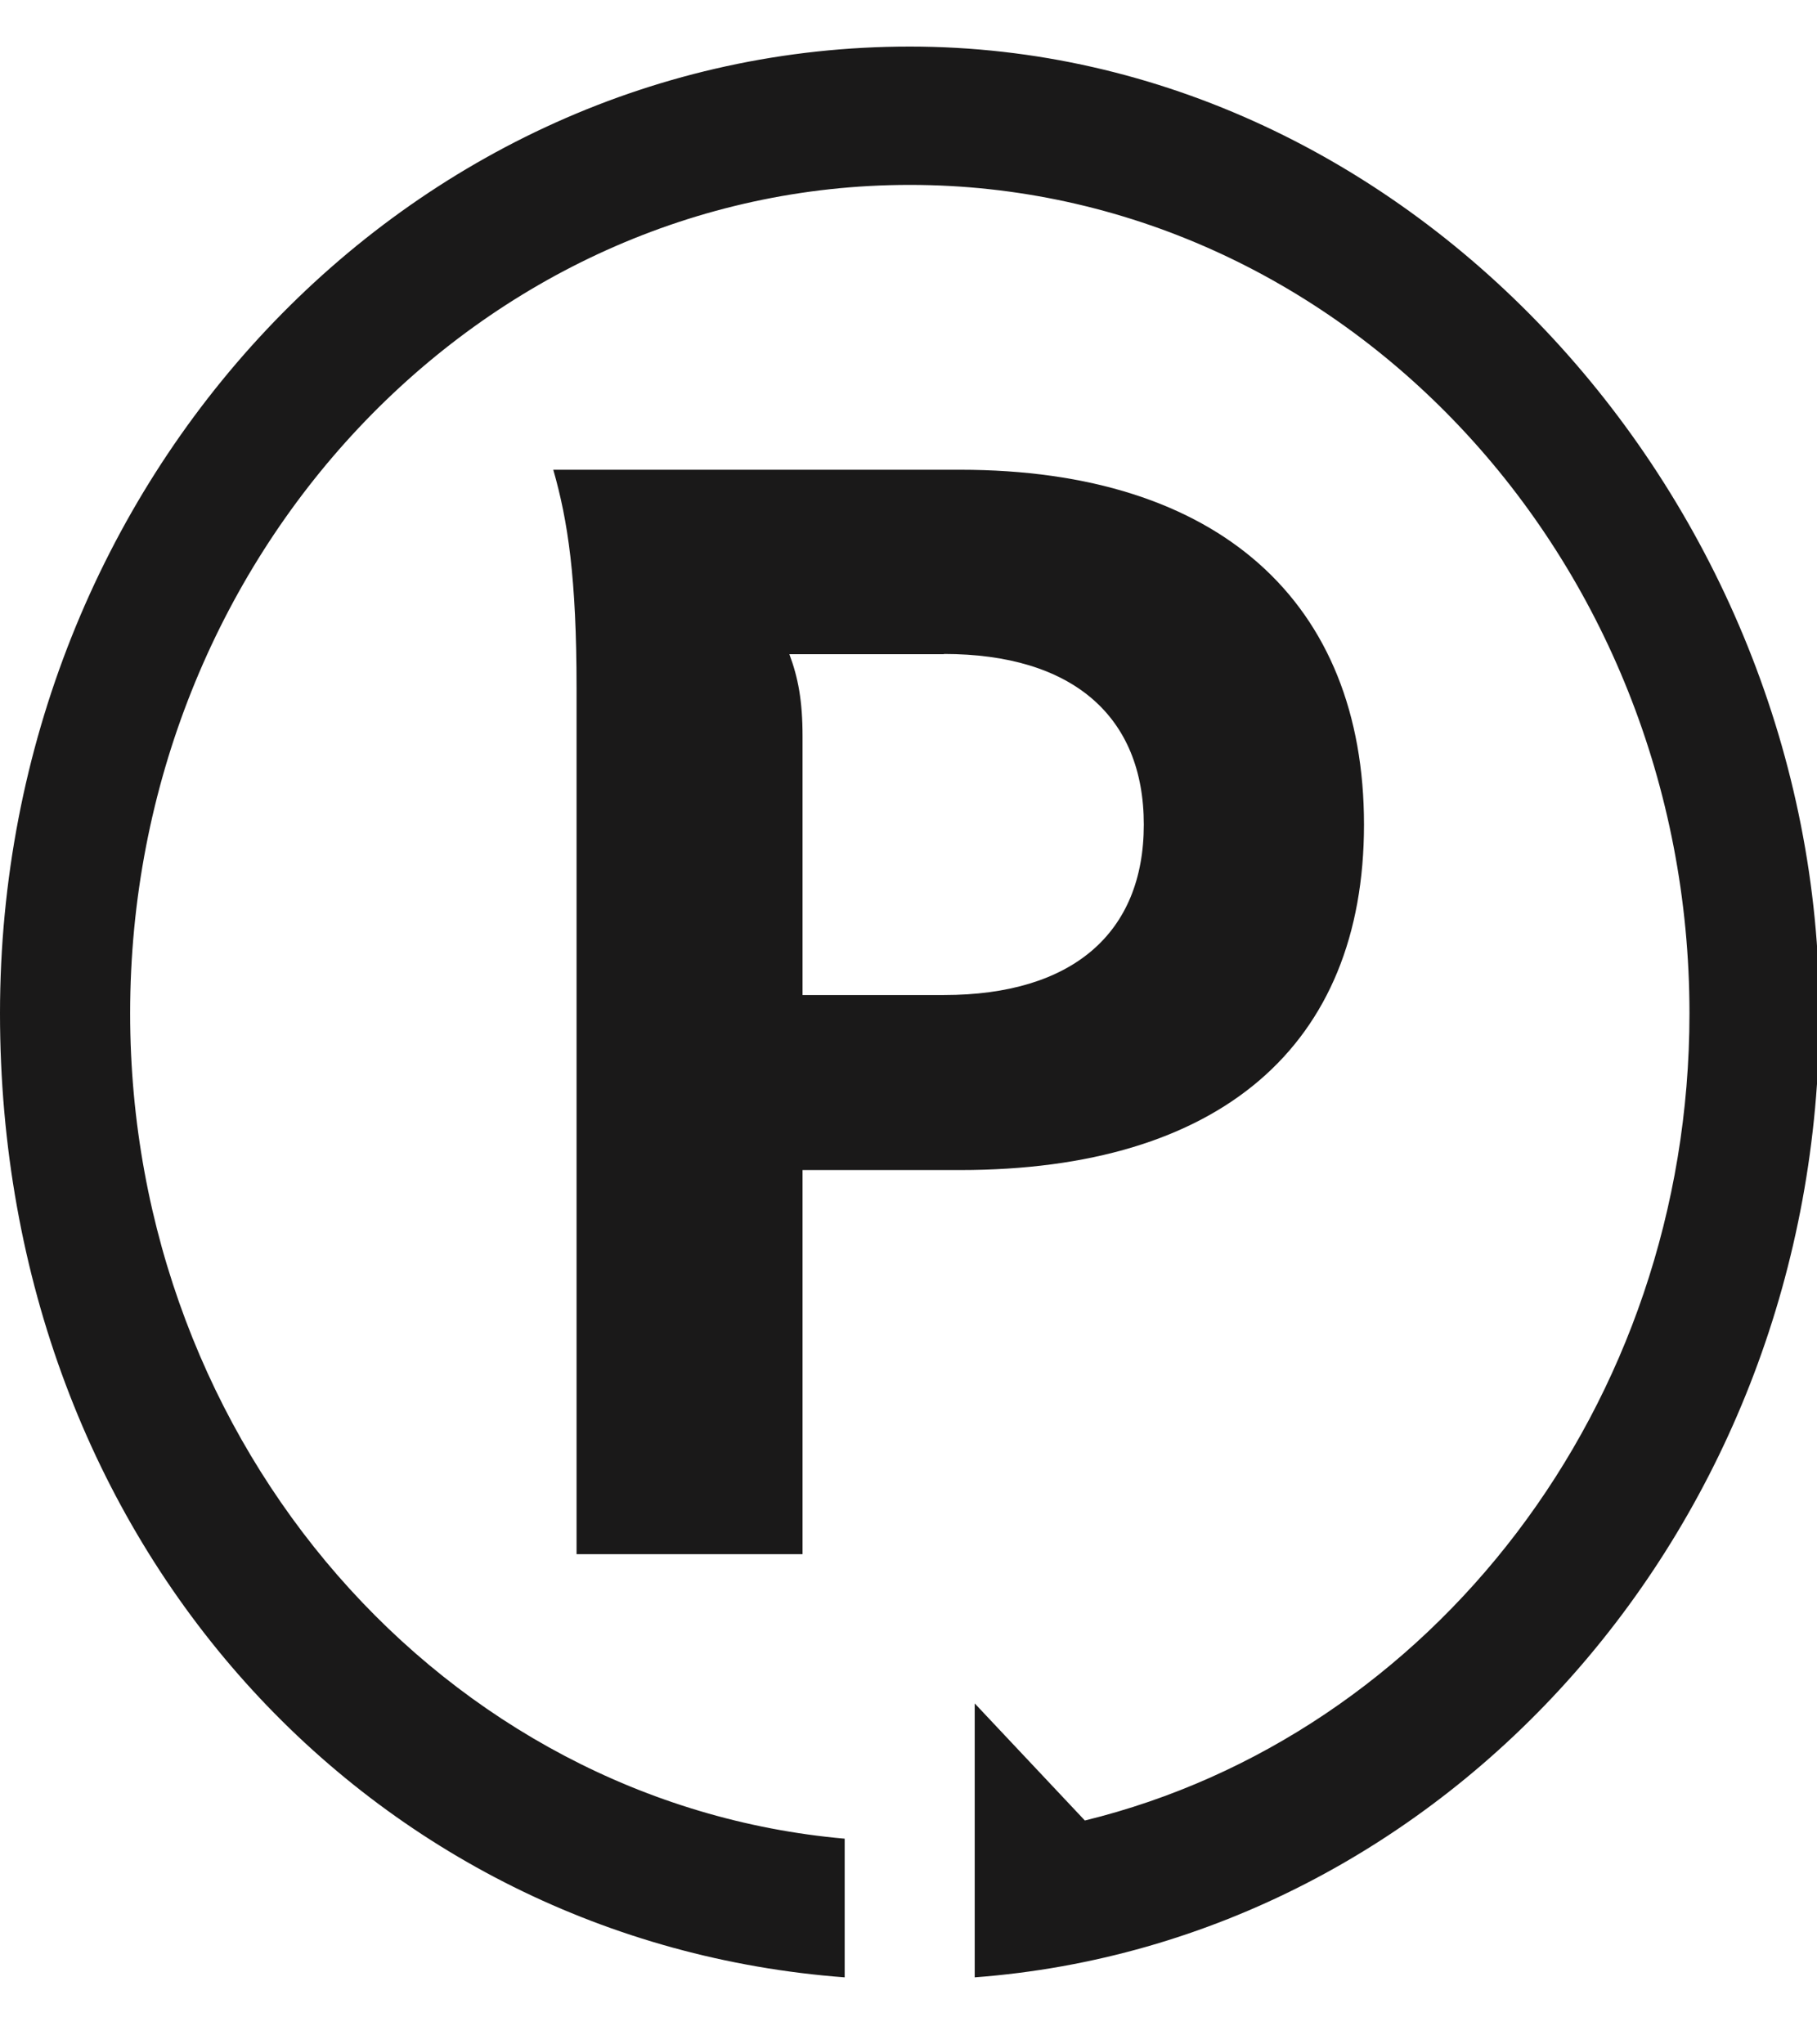 <svg width="16" height="18" viewBox="0 0 16 18" fill="none" xmlns="http://www.w3.org/2000/svg">
<g clip-path="url(#clip0_335_7306)">
<path d="M7.067 13.684V10.302H8.454C10.74 10.302 12.011 9.21 12.011 7.26C12.011 5.309 10.74 4.136 8.454 4.136H4.872C5.001 4.586 5.077 5.09 5.077 6.058V13.684H7.067ZM8.312 5.758C9.441 5.758 10.072 6.304 10.072 7.26C10.072 8.216 9.443 8.761 8.312 8.761H7.067V6.483C7.067 6.17 7.028 5.966 6.951 5.76H8.312V5.758Z" fill="#1A1919"/>
<path d="M8.011 0.41C3.587 0.41 0 4.221 0 8.922C0 13.624 3.281 17.098 7.438 17.41V16.189C3.92 15.878 1.146 12.739 1.146 8.922C1.146 4.9 4.226 1.628 8.011 1.628C11.797 1.628 14.877 4.9 14.877 8.922C14.877 12.381 12.6 15.283 9.553 16.029C9.229 15.685 8.907 15.342 8.583 14.998V16.189V17.41C12.74 17.098 16.021 13.418 16.021 8.922C16.021 4.426 12.436 0.41 8.011 0.41Z" fill="#1A1919"/>
</g>
<defs>
<clipPath id="clip0_335_7306">
<rect width="16" height="17" fill="white" transform="translate(0 0.41)"/>
</clipPath>
</defs>
</svg>
